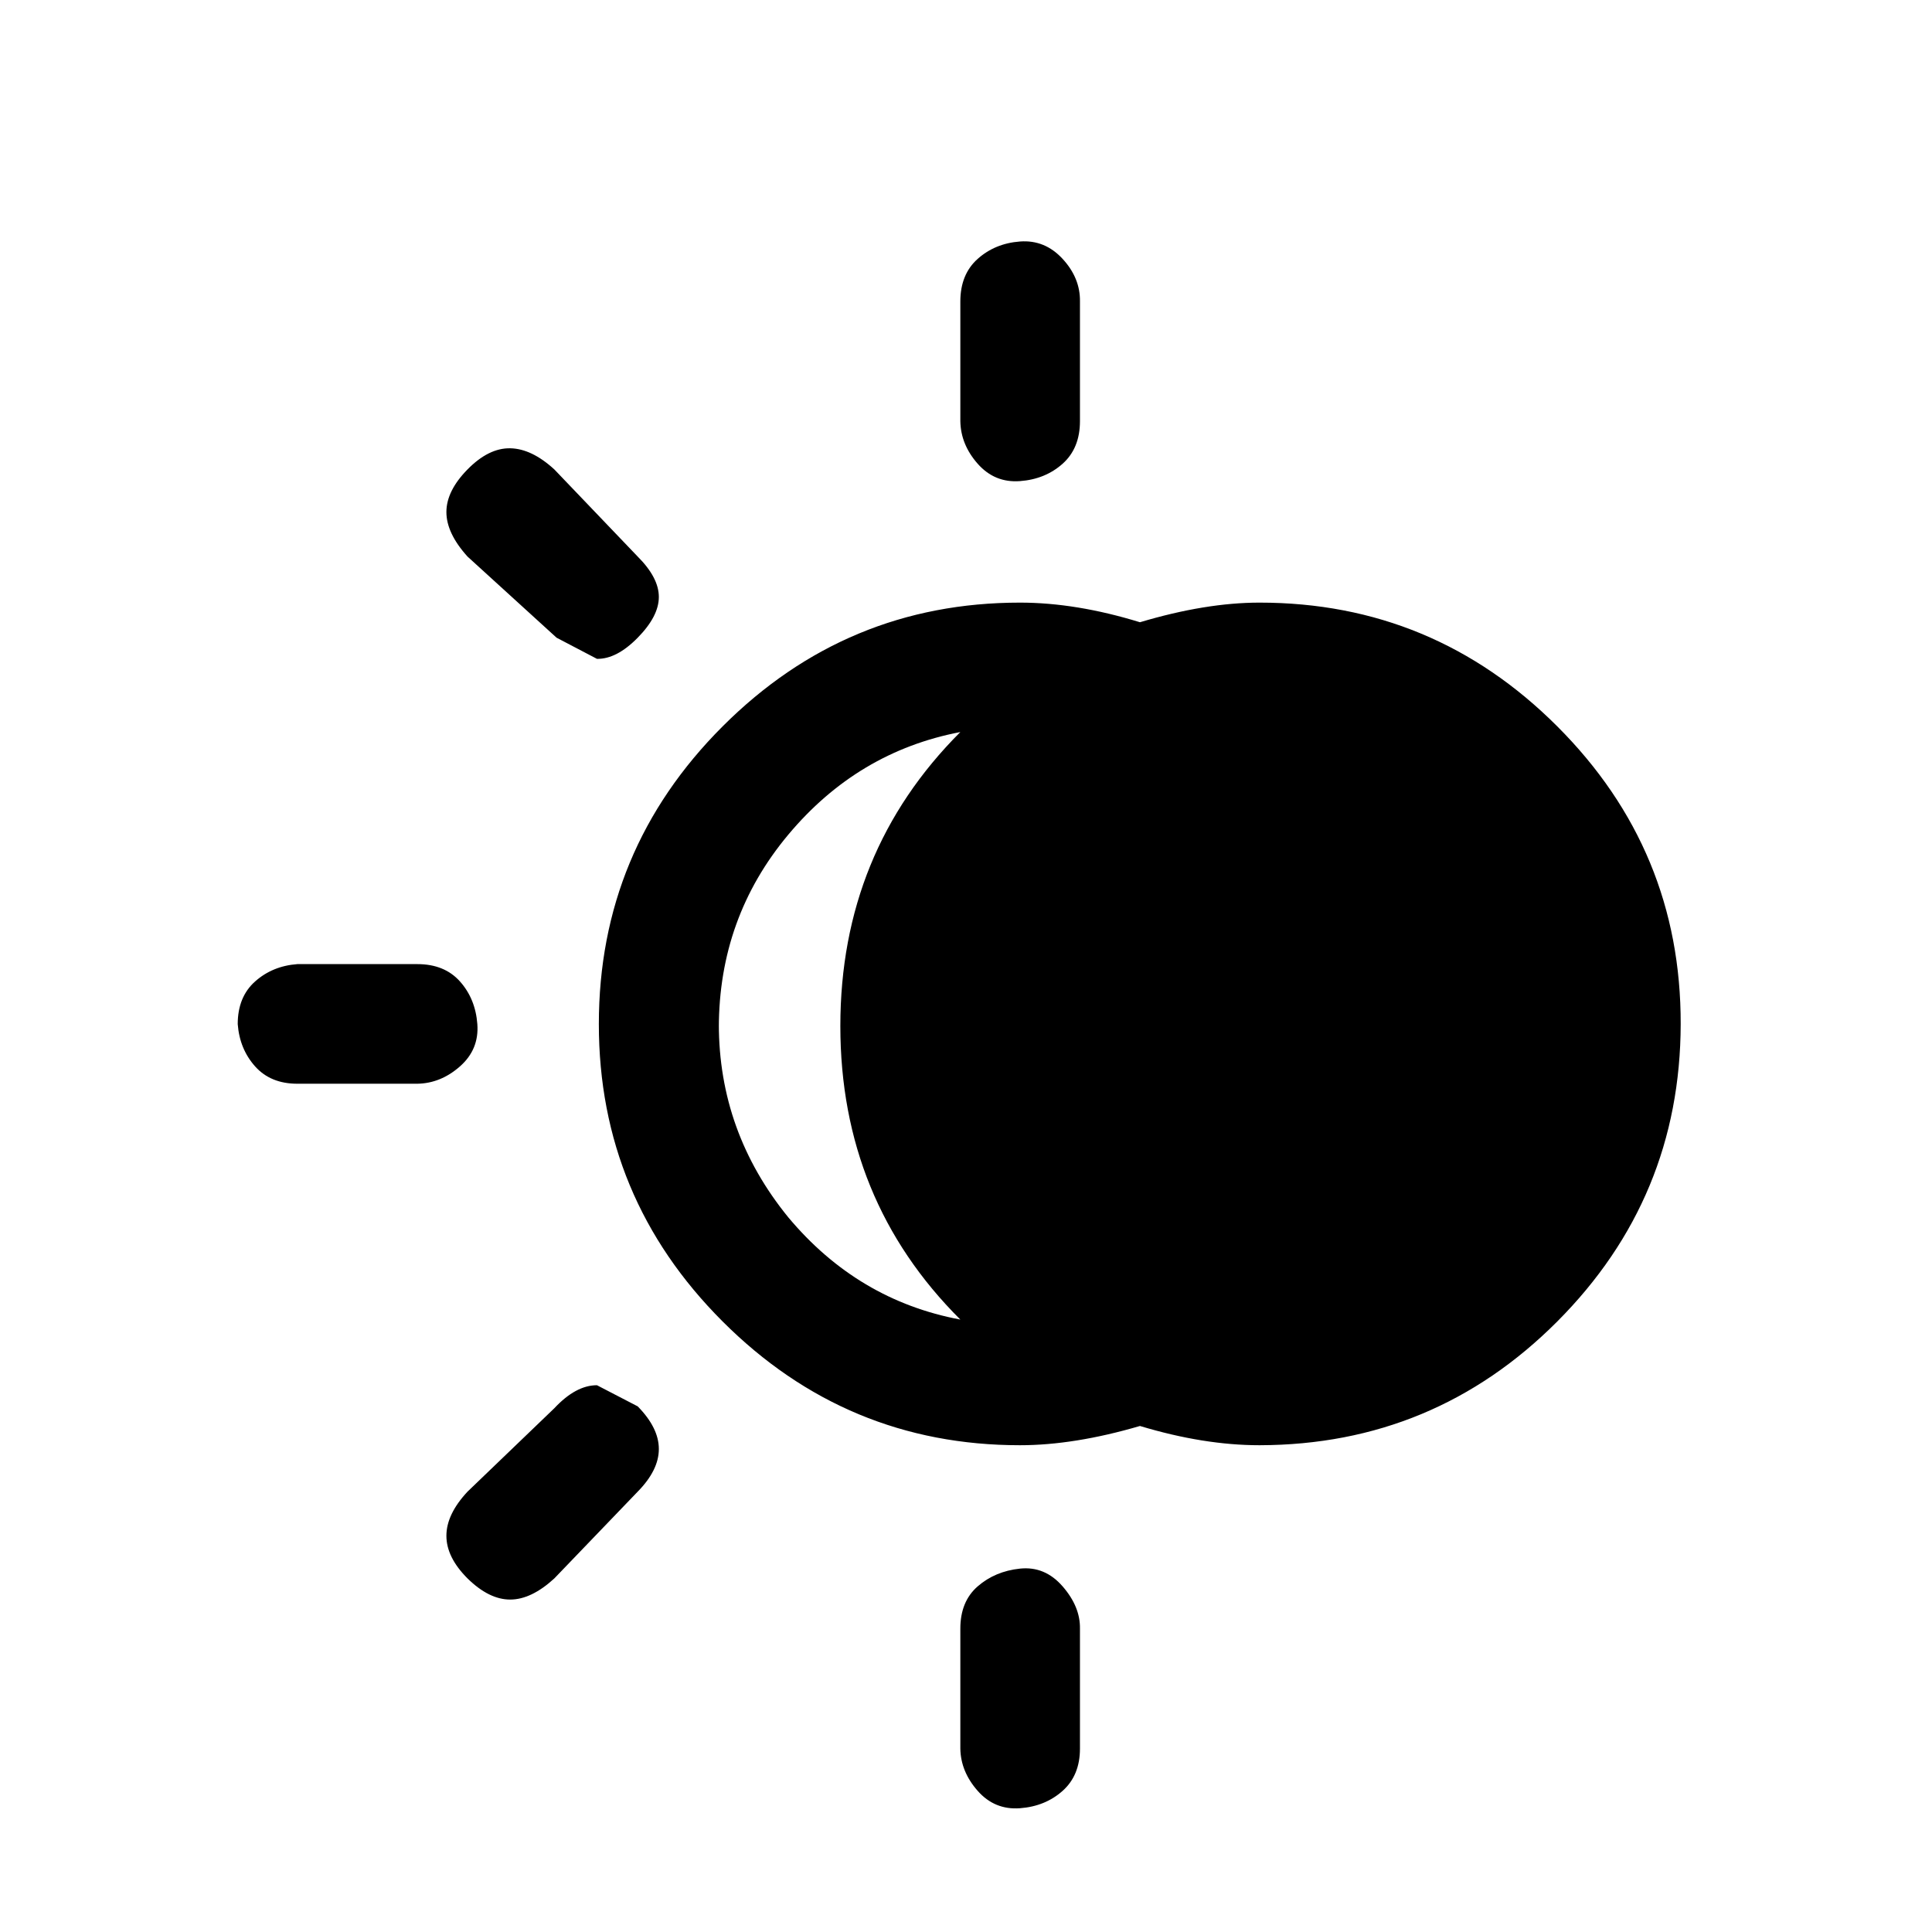 <svg height="512" width="512.0" xmlns="http://www.w3.org/2000/svg"><path d="m63 271.4q0-7.2 4.6-11.3t11.2-4.6h31.8q7.2 0 11.3 4.6t4.6 11.3-4.6 11.2-11.3 4.6h-31.8q-7.1 0-11.2-4.6t-4.6-11.2z m60.9 146.9q-5.6-5.6-5.6-11.3t5.6-11.7l23-22.1q5.7-6.1 11.3-6.1l10.8 5.6q5.6 5.7 5.6 11.3t-5.6 11.3l-22.1 23q-6.1 5.6-11.7 5.6t-11.3-5.6z m0-270.8q-5.6-6.2-5.6-11.8t5.6-11.3 11.3-5.6 11.7 5.6l22.1 23.1q5.6 5.6 5.6 10.7t-5.6 10.8-10.8 5.6l-10.7-5.6z m34.8 123.9q0-46.1 32.8-78.9t78.8-32.8q14.9 0 31.8 5.2 17.4-5.2 31.7-5.2 46.1 0 78.9 32.8t32.7 78.9-32.7 78.8-78.9 32.8q-14.8 0-31.7-5.1-17.4 5.1-31.8 5.1-46 0-78.8-32.8t-32.8-78.8z m31.8 0q0 28.6 18.4 51.2 18.4 22 45.6 27.1-31.8-31.7-31.8-77.8t31.8-77.9q-27.2 5.2-45.6 27.2t-18.4 51.2z m64 192v-31.8q0-7.2 4.6-11.2t11.2-4.7 11.3 4.7 4.6 11.2v31.8q0 7.1-4.6 11.2t-11.3 4.6-11.2-4.6-4.6-11.2z m0-351.8v-31.7q0-7.2 4.6-11.3t11.2-4.6 11.3 4.6 4.6 11.3v31.7q0 7.2-4.6 11.3t-11.3 4.6-11.2-4.6-4.6-11.3z" /></svg>